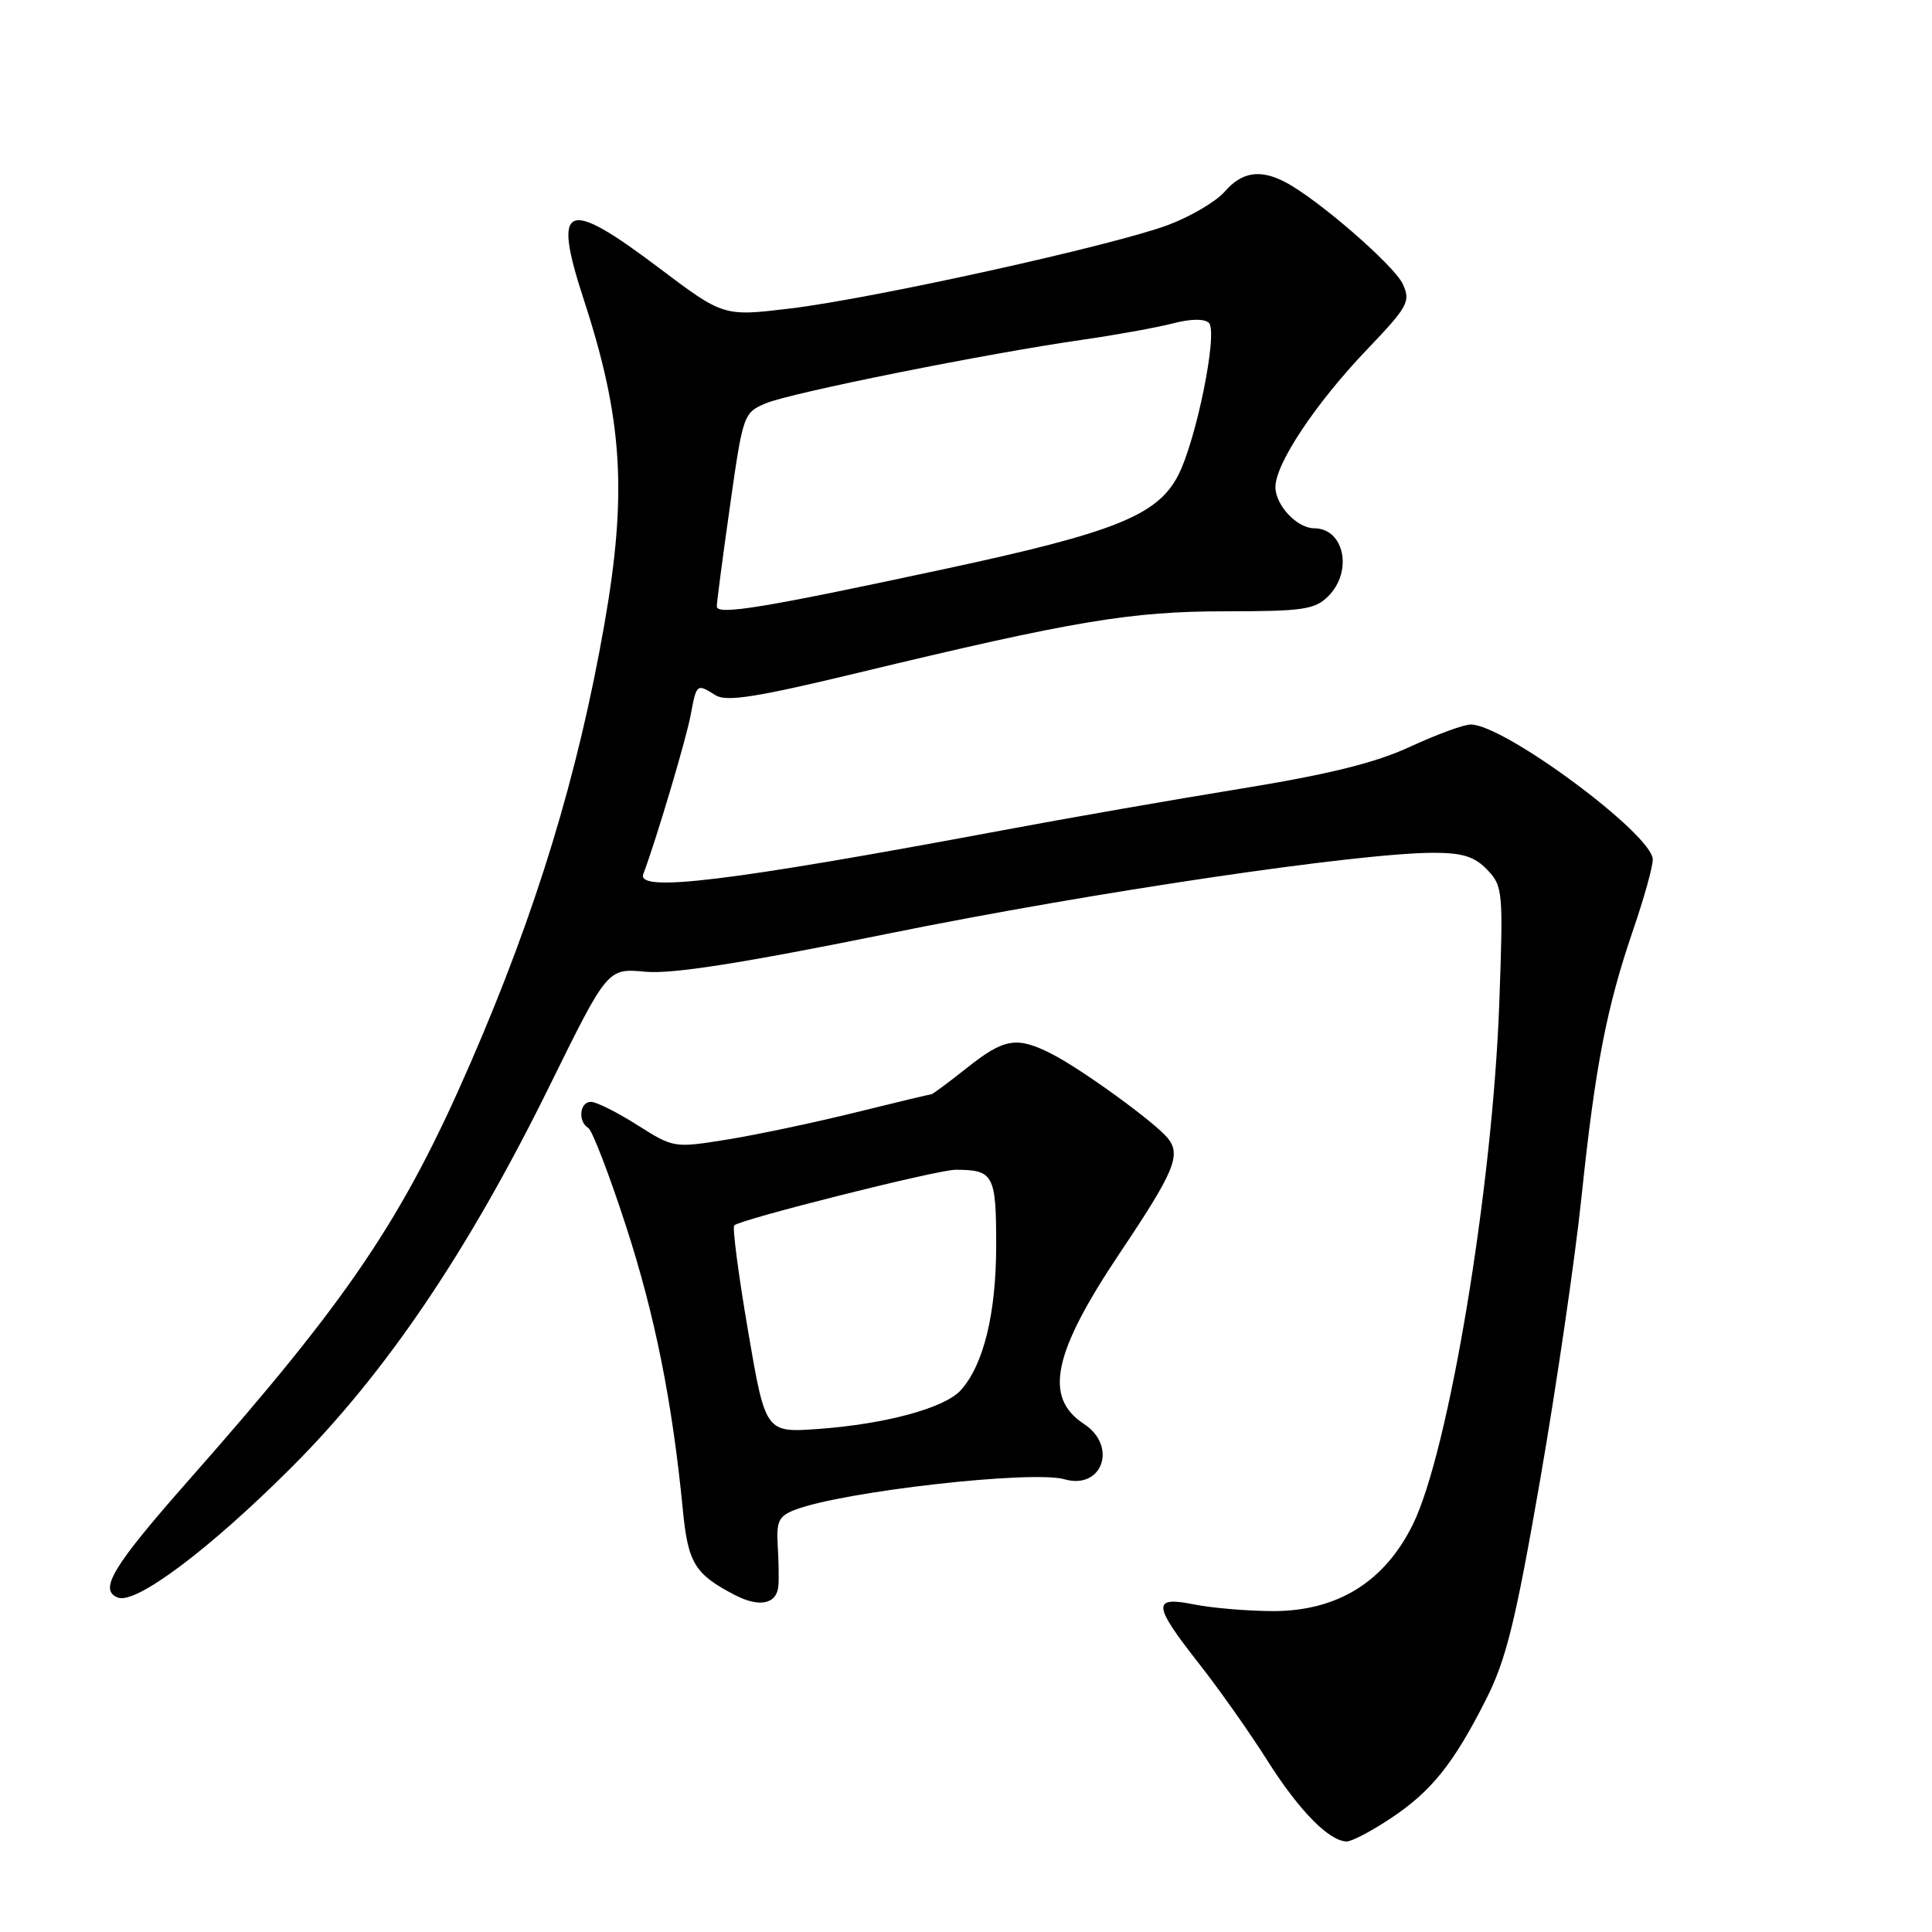 <?xml version="1.0" encoding="UTF-8" standalone="no"?>
<!DOCTYPE svg PUBLIC "-//W3C//DTD SVG 1.1//EN" "http://www.w3.org/Graphics/SVG/1.1/DTD/svg11.dtd" >
<svg xmlns="http://www.w3.org/2000/svg" xmlns:xlink="http://www.w3.org/1999/xlink" version="1.1" viewBox="0 0 256 256">
 <g >
 <path fill="currentColor"
d=" M 184.23 240.97 C 189.67 237.37 192.60 233.71 196.93 225.14 C 199.58 219.88 200.81 214.88 204.07 196.14 C 206.23 183.69 208.71 166.75 209.57 158.50 C 211.38 141.23 212.88 133.48 216.45 123.07 C 217.85 118.99 219.00 114.86 219.00 113.89 C 219.00 110.59 199.33 96.00 194.88 96.00 C 193.97 96.00 190.36 97.32 186.86 98.94 C 182.25 101.08 176.09 102.60 164.50 104.49 C 155.70 105.92 141.53 108.39 133.00 109.99 C 96.58 116.80 84.29 118.30 85.24 115.81 C 86.84 111.64 90.92 97.97 91.52 94.73 C 92.30 90.56 92.32 90.56 94.83 92.13 C 96.26 93.02 100.24 92.39 113.57 89.18 C 142.31 82.26 149.83 81.00 162.41 81.00 C 172.67 81.00 174.23 80.77 176.00 79.00 C 179.30 75.70 178.12 70.00 174.13 70.00 C 171.87 70.00 169.00 66.94 169.00 64.54 C 169.00 61.44 174.32 53.45 181.13 46.32 C 186.57 40.63 186.94 39.95 185.88 37.64 C 184.76 35.19 174.62 26.39 170.32 24.14 C 166.97 22.39 164.56 22.77 162.28 25.39 C 161.14 26.70 157.75 28.70 154.76 29.82 C 147.50 32.53 115.74 39.55 104.68 40.88 C 95.86 41.94 95.86 41.94 87.28 35.47 C 74.91 26.14 73.17 26.89 77.36 39.72 C 82.50 55.45 83.13 65.31 80.10 82.63 C 76.60 102.64 71.10 120.70 62.36 140.82 C 53.38 161.50 46.30 172.00 25.21 195.90 C 14.90 207.58 13.02 210.69 15.63 211.69 C 18.02 212.60 27.74 205.31 38.58 194.48 C 51.06 182.02 62.00 165.86 72.79 143.95 C 80.50 128.29 80.50 128.29 85.50 128.76 C 89.09 129.09 98.26 127.65 118.00 123.65 C 144.85 118.21 180.07 113.00 189.97 113.00 C 193.80 113.00 195.41 113.51 197.07 115.25 C 199.14 117.41 199.20 118.11 198.66 133.00 C 197.77 157.39 191.97 192.34 187.21 202.00 C 183.44 209.64 177.17 213.51 168.58 213.48 C 165.24 213.46 160.59 213.07 158.25 212.60 C 152.64 211.47 152.73 212.61 158.85 220.41 C 161.52 223.80 165.61 229.60 167.94 233.29 C 172.12 239.91 176.14 244.00 178.46 244.00 C 179.12 244.00 181.72 242.64 184.23 240.97 Z  M 103.14 210.14 C 103.22 209.24 103.18 206.82 103.05 204.76 C 102.86 201.56 103.20 200.87 105.39 200.04 C 111.79 197.61 136.77 194.79 141.04 196.01 C 146.06 197.45 148.12 191.62 143.63 188.68 C 138.27 185.17 139.51 179.29 148.37 166.05 C 155.61 155.25 156.53 153.05 154.75 150.83 C 153.06 148.73 143.27 141.62 139.30 139.62 C 134.72 137.30 133.05 137.58 128.11 141.51 C 125.69 143.43 123.57 145.00 123.40 145.00 C 123.22 145.00 118.67 146.09 113.29 147.42 C 107.91 148.75 100.30 150.36 96.39 150.99 C 89.31 152.13 89.26 152.12 84.44 149.07 C 81.78 147.38 79.02 146.00 78.30 146.00 C 76.80 146.00 76.54 148.60 77.96 149.47 C 78.48 149.80 80.73 155.63 82.94 162.44 C 86.79 174.28 89.09 185.74 90.49 200.16 C 91.17 207.13 92.08 208.60 97.38 211.35 C 100.64 213.04 102.93 212.56 103.14 210.14 Z  M 94.98 80.36 C 94.97 79.89 95.75 73.92 96.72 67.10 C 98.45 54.88 98.52 54.68 101.51 53.43 C 104.85 52.03 130.90 46.81 143.50 45.01 C 147.90 44.38 153.24 43.41 155.38 42.86 C 157.80 42.23 159.61 42.21 160.19 42.79 C 161.41 44.01 158.53 58.29 156.11 62.99 C 153.38 68.29 147.70 70.57 124.96 75.44 C 101.21 80.54 95.01 81.56 94.98 80.36 Z  M 99.12 176.35 C 97.85 168.93 97.03 162.64 97.29 162.37 C 98.10 161.57 124.20 155.00 126.60 155.00 C 131.65 155.00 132.00 155.65 132.00 164.98 C 132.00 174.05 130.33 180.87 127.30 184.22 C 125.17 186.57 117.37 188.69 108.47 189.34 C 101.43 189.85 101.43 189.85 99.12 176.35 Z "/>
</g>
</svg>